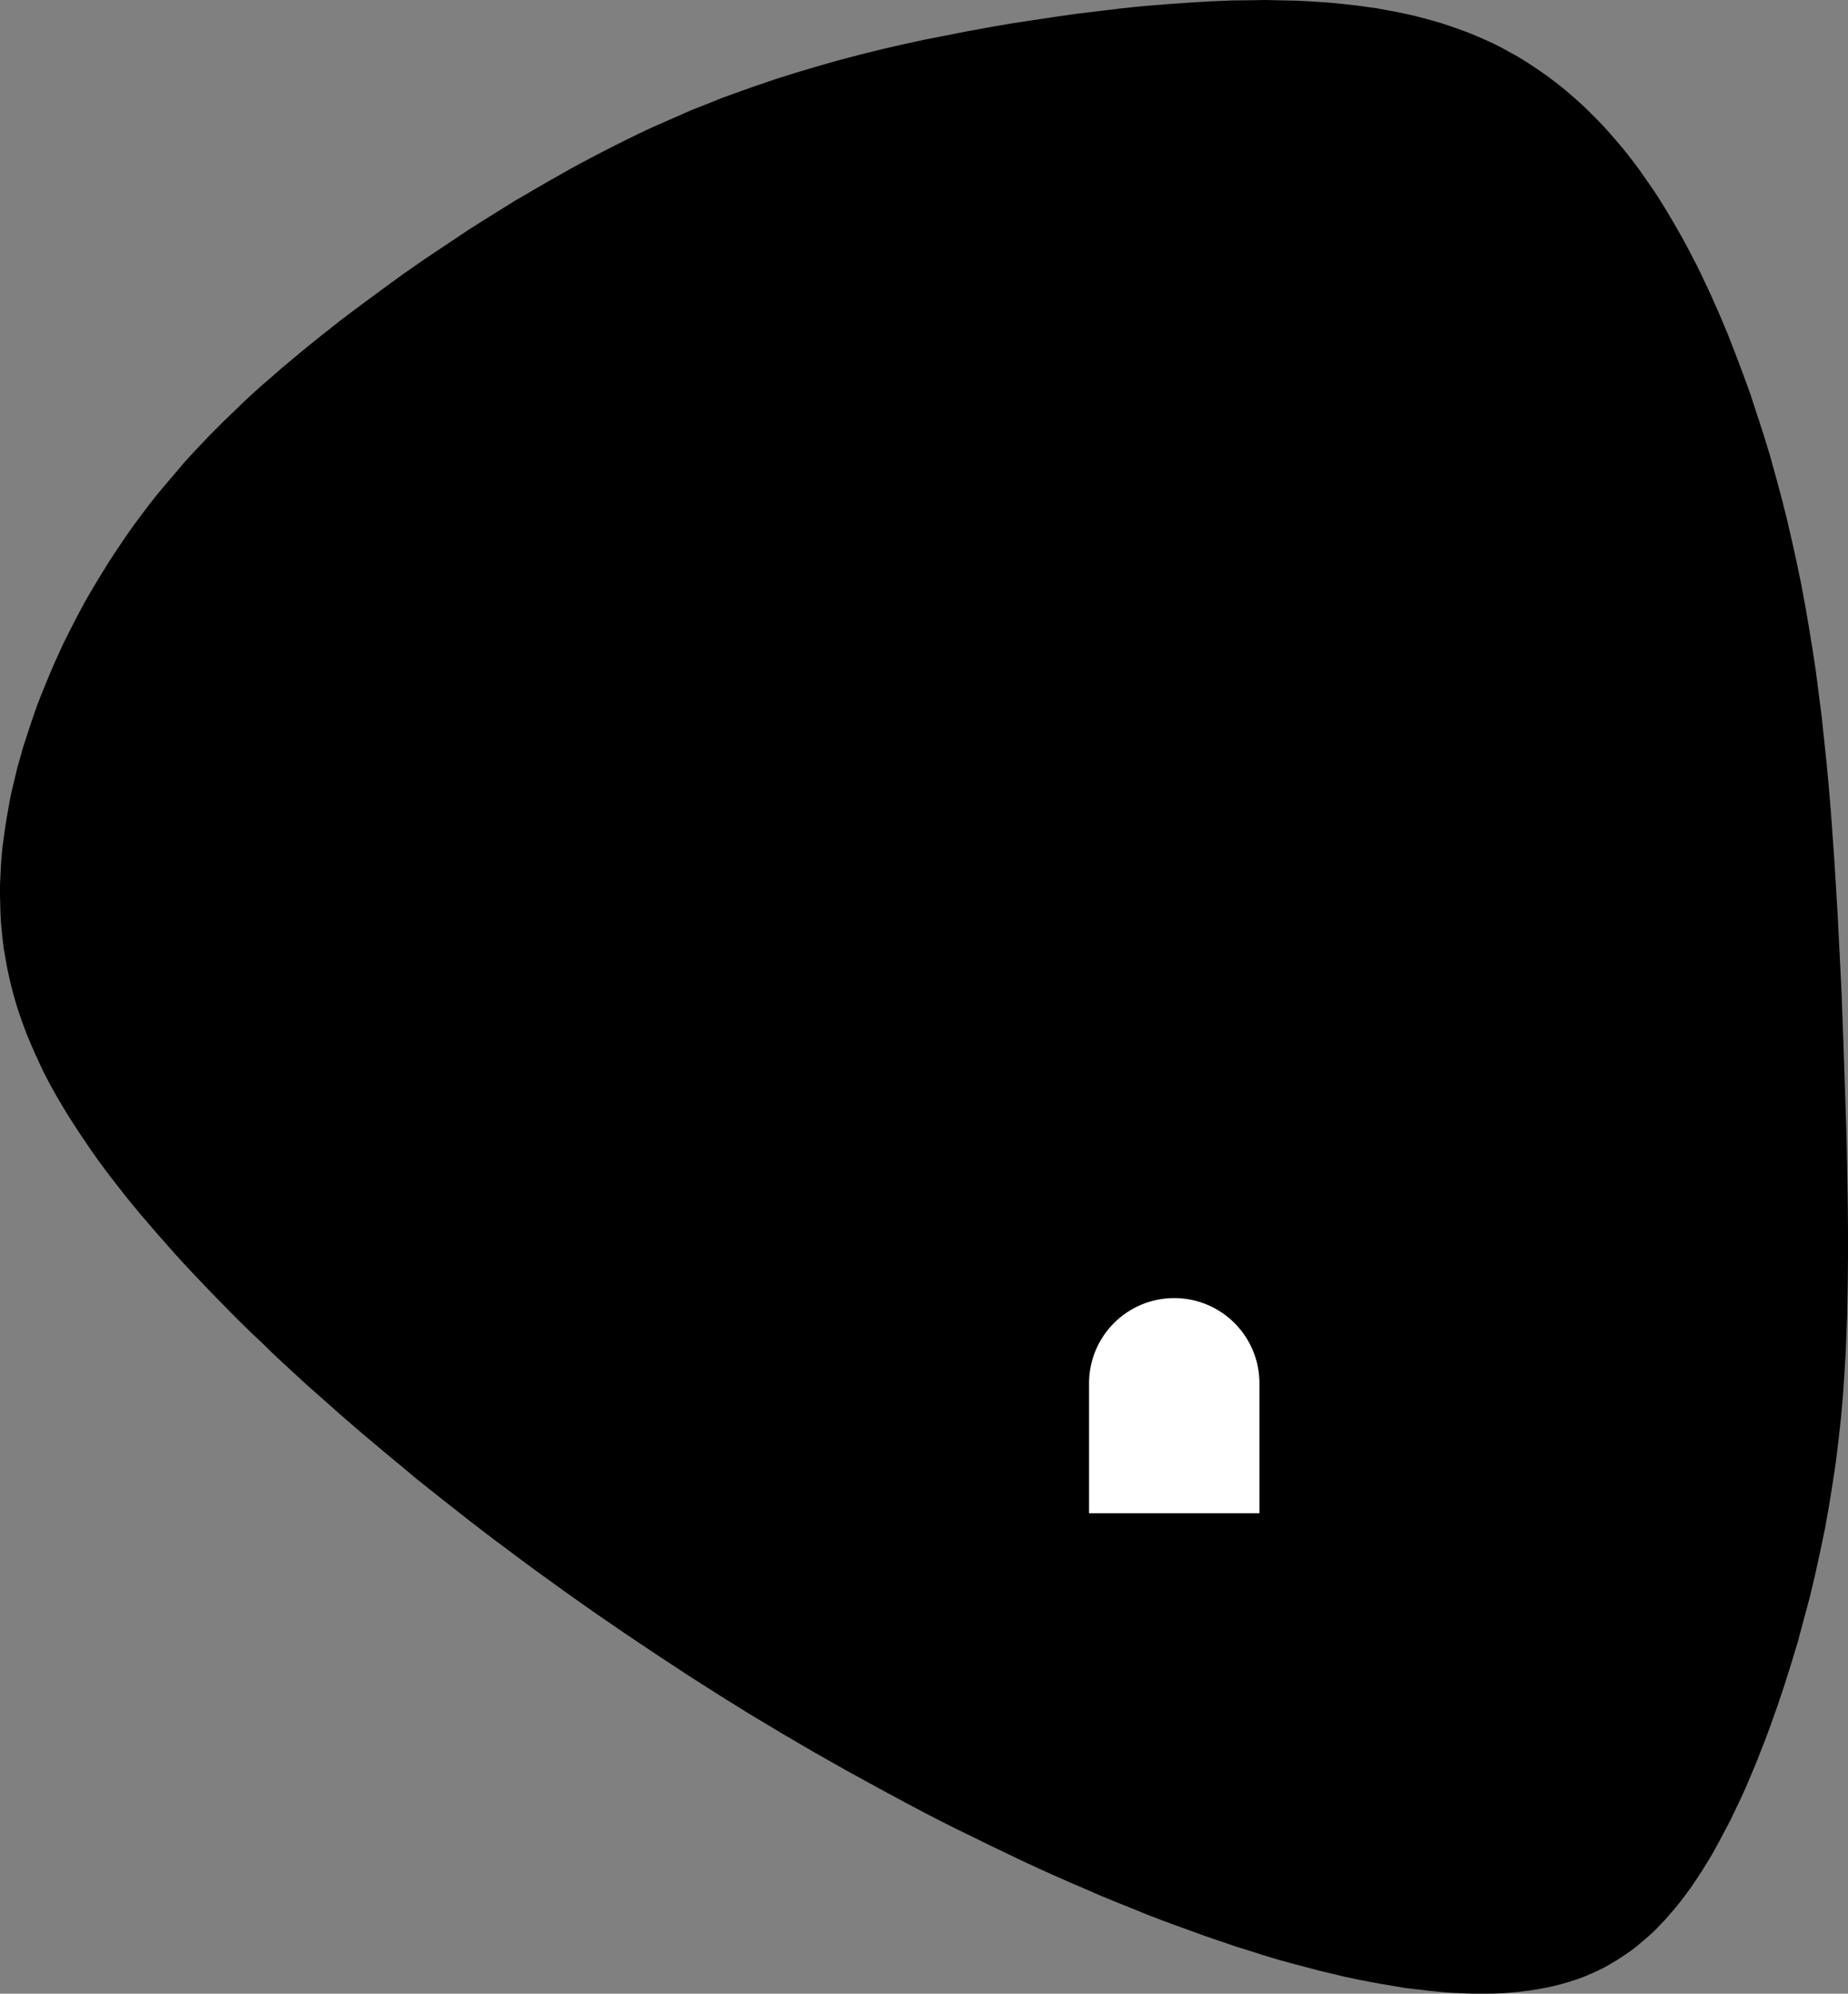 <?xml version="1.0" encoding="utf-8"?>
<!-- Generator: Fusion 360, Shaper Origin Export Add-In, Version 1.7.0  -->
<svg xmlns="http://www.w3.org/2000/svg" xmlns:xlink="http://www.w3.org/1999/xlink" xmlns:shaper="http://www.shapertools.com/namespaces/shaper" shaper:fusionaddin="version:1.7.0" width="8.267cm" height="8.917cm" version="1.1" x="0cm" y="0cm" viewBox="0 0 8.267 8.917" enable-background="new 0 0 8.267 8.917" xml:space="preserve"><rect x="0" y="0" width="8.267" height="8.917" fill="#808080" stroke="none"/><path d="M3.67,-4.202 L3.67,-4.202 3.644,-4.224 3.617,-4.245 3.589,-4.264 3.561,-4.283 3.532,-4.3 3.503,-4.317 3.473,-4.332 3.442,-4.346 3.41,-4.36 3.378,-4.372 3.344,-4.383 3.31,-4.393 3.275,-4.402 3.238,-4.41 3.201,-4.417 3.162,-4.423 3.123,-4.428 3.082,-4.432 3.04,-4.435 2.997,-4.437 2.953,-4.437 2.907,-4.437 2.86,-4.435 2.813,-4.433 2.764,-4.429 2.714,-4.424 2.663,-4.418 2.61,-4.412 2.557,-4.403 2.503,-4.394 2.448,-4.384 2.392,-4.373 2.335,-4.361 2.277,-4.347 2.218,-4.333 2.158,-4.317 2.097,-4.301 2.036,-4.284 1.973,-4.265 1.91,-4.245 1.846,-4.225 1.782,-4.203 1.717,-4.181 1.651,-4.157 1.584,-4.133 1.517,-4.108 1.449,-4.082 1.381,-4.054 1.313,-4.027 1.243,-3.998 1.174,-3.968 1.104,-3.938 1.034,-3.907 0.963,-3.875 0.892,-3.842 0.821,-3.808 0.75,-3.774 0.679,-3.739 0.607,-3.704 0.535,-3.668 0.463,-3.631 0.391,-3.593 0.248,-3.516 0.104,-3.437 -0.039,-3.356 -0.181,-3.273 -0.323,-3.188 -0.463,-3.101 -0.601,-3.013 -0.738,-2.923 -0.874,-2.832 -1.007,-2.741 -1.139,-2.648 -1.268,-2.555 -1.332,-2.508 -1.395,-2.461 -1.458,-2.414 -1.52,-2.367 -1.581,-2.32 -1.642,-2.272 -1.702,-2.225 -1.761,-2.178 -1.82,-2.131 -1.877,-2.083 -1.934,-2.036 -1.99,-1.989 -2.046,-1.942 -2.1,-1.896 -2.154,-1.849 -2.207,-1.802 -2.259,-1.756 -2.311,-1.71 -2.361,-1.664 -2.411,-1.618 -2.46,-1.572 -2.507,-1.526 -2.555,-1.481 -2.601,-1.436 -2.646,-1.391 -2.69,-1.346 -2.734,-1.301 -2.776,-1.257 -2.818,-1.213 -2.859,-1.169 -2.898,-1.126 -2.937,-1.082 -2.975,-1.039 -3.012,-0.996 -3.048,-0.954 -3.083,-0.912 -3.117,-0.87 -3.15,-0.828 -3.182,-0.787 -3.213,-0.746 -3.243,-0.705 -3.272,-0.664 -3.299,-0.624 -3.326,-0.584 -3.352,-0.544 -3.377,-0.505 -3.401,-0.465 -3.424,-0.426 -3.446,-0.387 -3.467,-0.348 -3.487,-0.309 -3.505,-0.27 -3.523,-0.231 -3.54,-0.192 -3.556,-0.154 -3.571,-0.115 -3.585,-0.076 -3.598,-0.038 -3.61,0.001 -3.621,0.04 -3.631,0.079 -3.64,0.118 -3.648,0.157 -3.655,0.196 -3.662,0.236 -3.667,0.276 -3.671,0.316 -3.675,0.357 -3.677,0.397 -3.678,0.438 -3.679,0.48 -3.679,0.521 -3.677,0.563 -3.675,0.606 -3.672,0.648 -3.668,0.691 -3.662,0.734 -3.656,0.778 -3.649,0.822 -3.641,0.867 -3.633,0.912 -3.623,0.957 -3.612,1.002 -3.601,1.048 -3.588,1.094 -3.575,1.14 -3.56,1.186 -3.545,1.232 -3.529,1.279 -3.513,1.325 -3.495,1.371 -3.476,1.418 -3.457,1.464 -3.437,1.511 -3.416,1.557 -3.395,1.603 -3.372,1.649 -3.349,1.694 -3.325,1.74 -3.301,1.785 -3.275,1.83 -3.249,1.874 -3.222,1.918 -3.195,1.962 -3.167,2.005 -3.138,2.048 -3.109,2.091 -3.079,2.133 -3.048,2.175 -3.017,2.216 -2.985,2.257 -2.952,2.297 -2.918,2.337 -2.884,2.377 -2.85,2.417 -2.814,2.456 -2.778,2.494 -2.742,2.532 -2.704,2.57 -2.666,2.608 -2.627,2.645 -2.588,2.683 -2.548,2.72 -2.507,2.757 -2.465,2.793 -2.423,2.83 -2.38,2.866 -2.337,2.902 -2.293,2.938 -2.248,2.974 -2.157,3.046 -2.064,3.116 -1.969,3.186 -1.873,3.256 -1.775,3.324 -1.676,3.39 -1.577,3.456 -1.477,3.519 -1.377,3.581 -1.276,3.64 -1.226,3.669 -1.176,3.697 -1.127,3.725 -1.077,3.752 -1.028,3.778 -0.978,3.804 -0.929,3.829 -0.881,3.853 -0.832,3.877 -0.784,3.9 -0.735,3.922 -0.687,3.943 -0.639,3.964 -0.592,3.985 -0.544,4.004 -0.496,4.023 -0.449,4.042 -0.402,4.059 -0.307,4.093 -0.213,4.125 -0.118,4.155 -0.024,4.183 0.071,4.21 0.166,4.235 0.262,4.259 0.358,4.281 0.454,4.302 0.551,4.321 0.648,4.34 0.746,4.358 0.845,4.375 0.944,4.39 1.043,4.405 1.142,4.419 1.242,4.431 1.341,4.443 1.44,4.453 1.539,4.461 1.637,4.468 1.735,4.474 1.833,4.478 1.929,4.479 1.977,4.48 2.024,4.479 2.072,4.478 2.118,4.477 2.165,4.475 2.211,4.472 2.257,4.469 2.302,4.465 2.348,4.46 2.392,4.455 2.436,4.449 2.48,4.443 2.523,4.435 2.566,4.427 2.609,4.418 2.65,4.409 2.692,4.398 2.732,4.387 2.773,4.375 2.812,4.362 2.851,4.348 2.89,4.334 2.928,4.318 2.965,4.302 3.002,4.285 3.038,4.267 3.074,4.247 3.109,4.228 3.143,4.207 3.177,4.185 3.211,4.162 3.244,4.139 3.277,4.114 3.309,4.089 3.34,4.063 3.371,4.036 3.402,4.008 3.432,3.979 3.461,3.95 3.49,3.92 3.519,3.888 3.547,3.856 3.575,3.823 3.602,3.79 3.629,3.755 3.655,3.72 3.68,3.684 3.706,3.647 3.731,3.61 3.755,3.572 3.779,3.533 3.802,3.494 3.825,3.454 3.848,3.414 3.87,3.373 3.892,3.331 3.913,3.29 3.934,3.247 3.974,3.162 4.013,3.074 4.05,2.986 4.085,2.896 4.119,2.806 4.152,2.715 4.182,2.623 4.212,2.531 4.24,2.439 4.266,2.345 4.291,2.252 4.315,2.157 4.337,2.062 4.358,1.967 4.378,1.871 4.396,1.774 4.413,1.676 4.429,1.578 4.444,1.479 4.457,1.378 4.47,1.277 4.481,1.173 4.492,1.069 4.502,0.962 4.511,0.854 4.519,0.744 4.527,0.631 4.534,0.517 4.541,0.401 4.547,0.283 4.553,0.164 4.559,0.044 4.568,-0.198 4.576,-0.439 4.58,-0.559 4.583,-0.678 4.585,-0.796 4.587,-0.911 4.588,-1.025 4.588,-1.137 4.587,-1.247 4.586,-1.302 4.585,-1.355 4.584,-1.408 4.582,-1.461 4.578,-1.564 4.572,-1.666 4.565,-1.767 4.556,-1.867 4.545,-1.966 4.533,-2.064 4.518,-2.163 4.502,-2.262 4.484,-2.362 4.463,-2.462 4.441,-2.563 4.417,-2.664 4.39,-2.764 4.363,-2.865 4.333,-2.964 4.302,-3.062 4.269,-3.16 4.235,-3.255 4.217,-3.303 4.199,-3.349 4.181,-3.395 4.162,-3.441 4.143,-3.486 4.124,-3.53 4.104,-3.573 4.084,-3.615 4.064,-3.657 4.043,-3.697 4.022,-3.737 4.001,-3.776 3.98,-3.814 3.958,-3.85 3.936,-3.886 3.913,-3.921 3.891,-3.954 3.867,-3.987 3.844,-4.018 3.82,-4.048 3.796,-4.076 3.772,-4.104 3.747,-4.13 3.722,-4.156 3.696,-4.18 3.67,-4.202z" transform="matrix(1,0,0,-1,3.679,4.48)" fill="rgb(0,0,0)" stroke-linecap="round" stroke-linejoin="round" /><path d="M1.174,-1.707 A0.4,0.4 180 0,0 1.974,-1.707 L1.974,-2.307 1.174,-2.307 1.174,-1.707z" transform="matrix(1,0,0,-1,3.679,4.48)" fill="rgb(255,255,255)" stroke="rgb(0,0,0)" stroke-width="0.001cm" stroke-linecap="round" stroke-linejoin="round" /></svg>